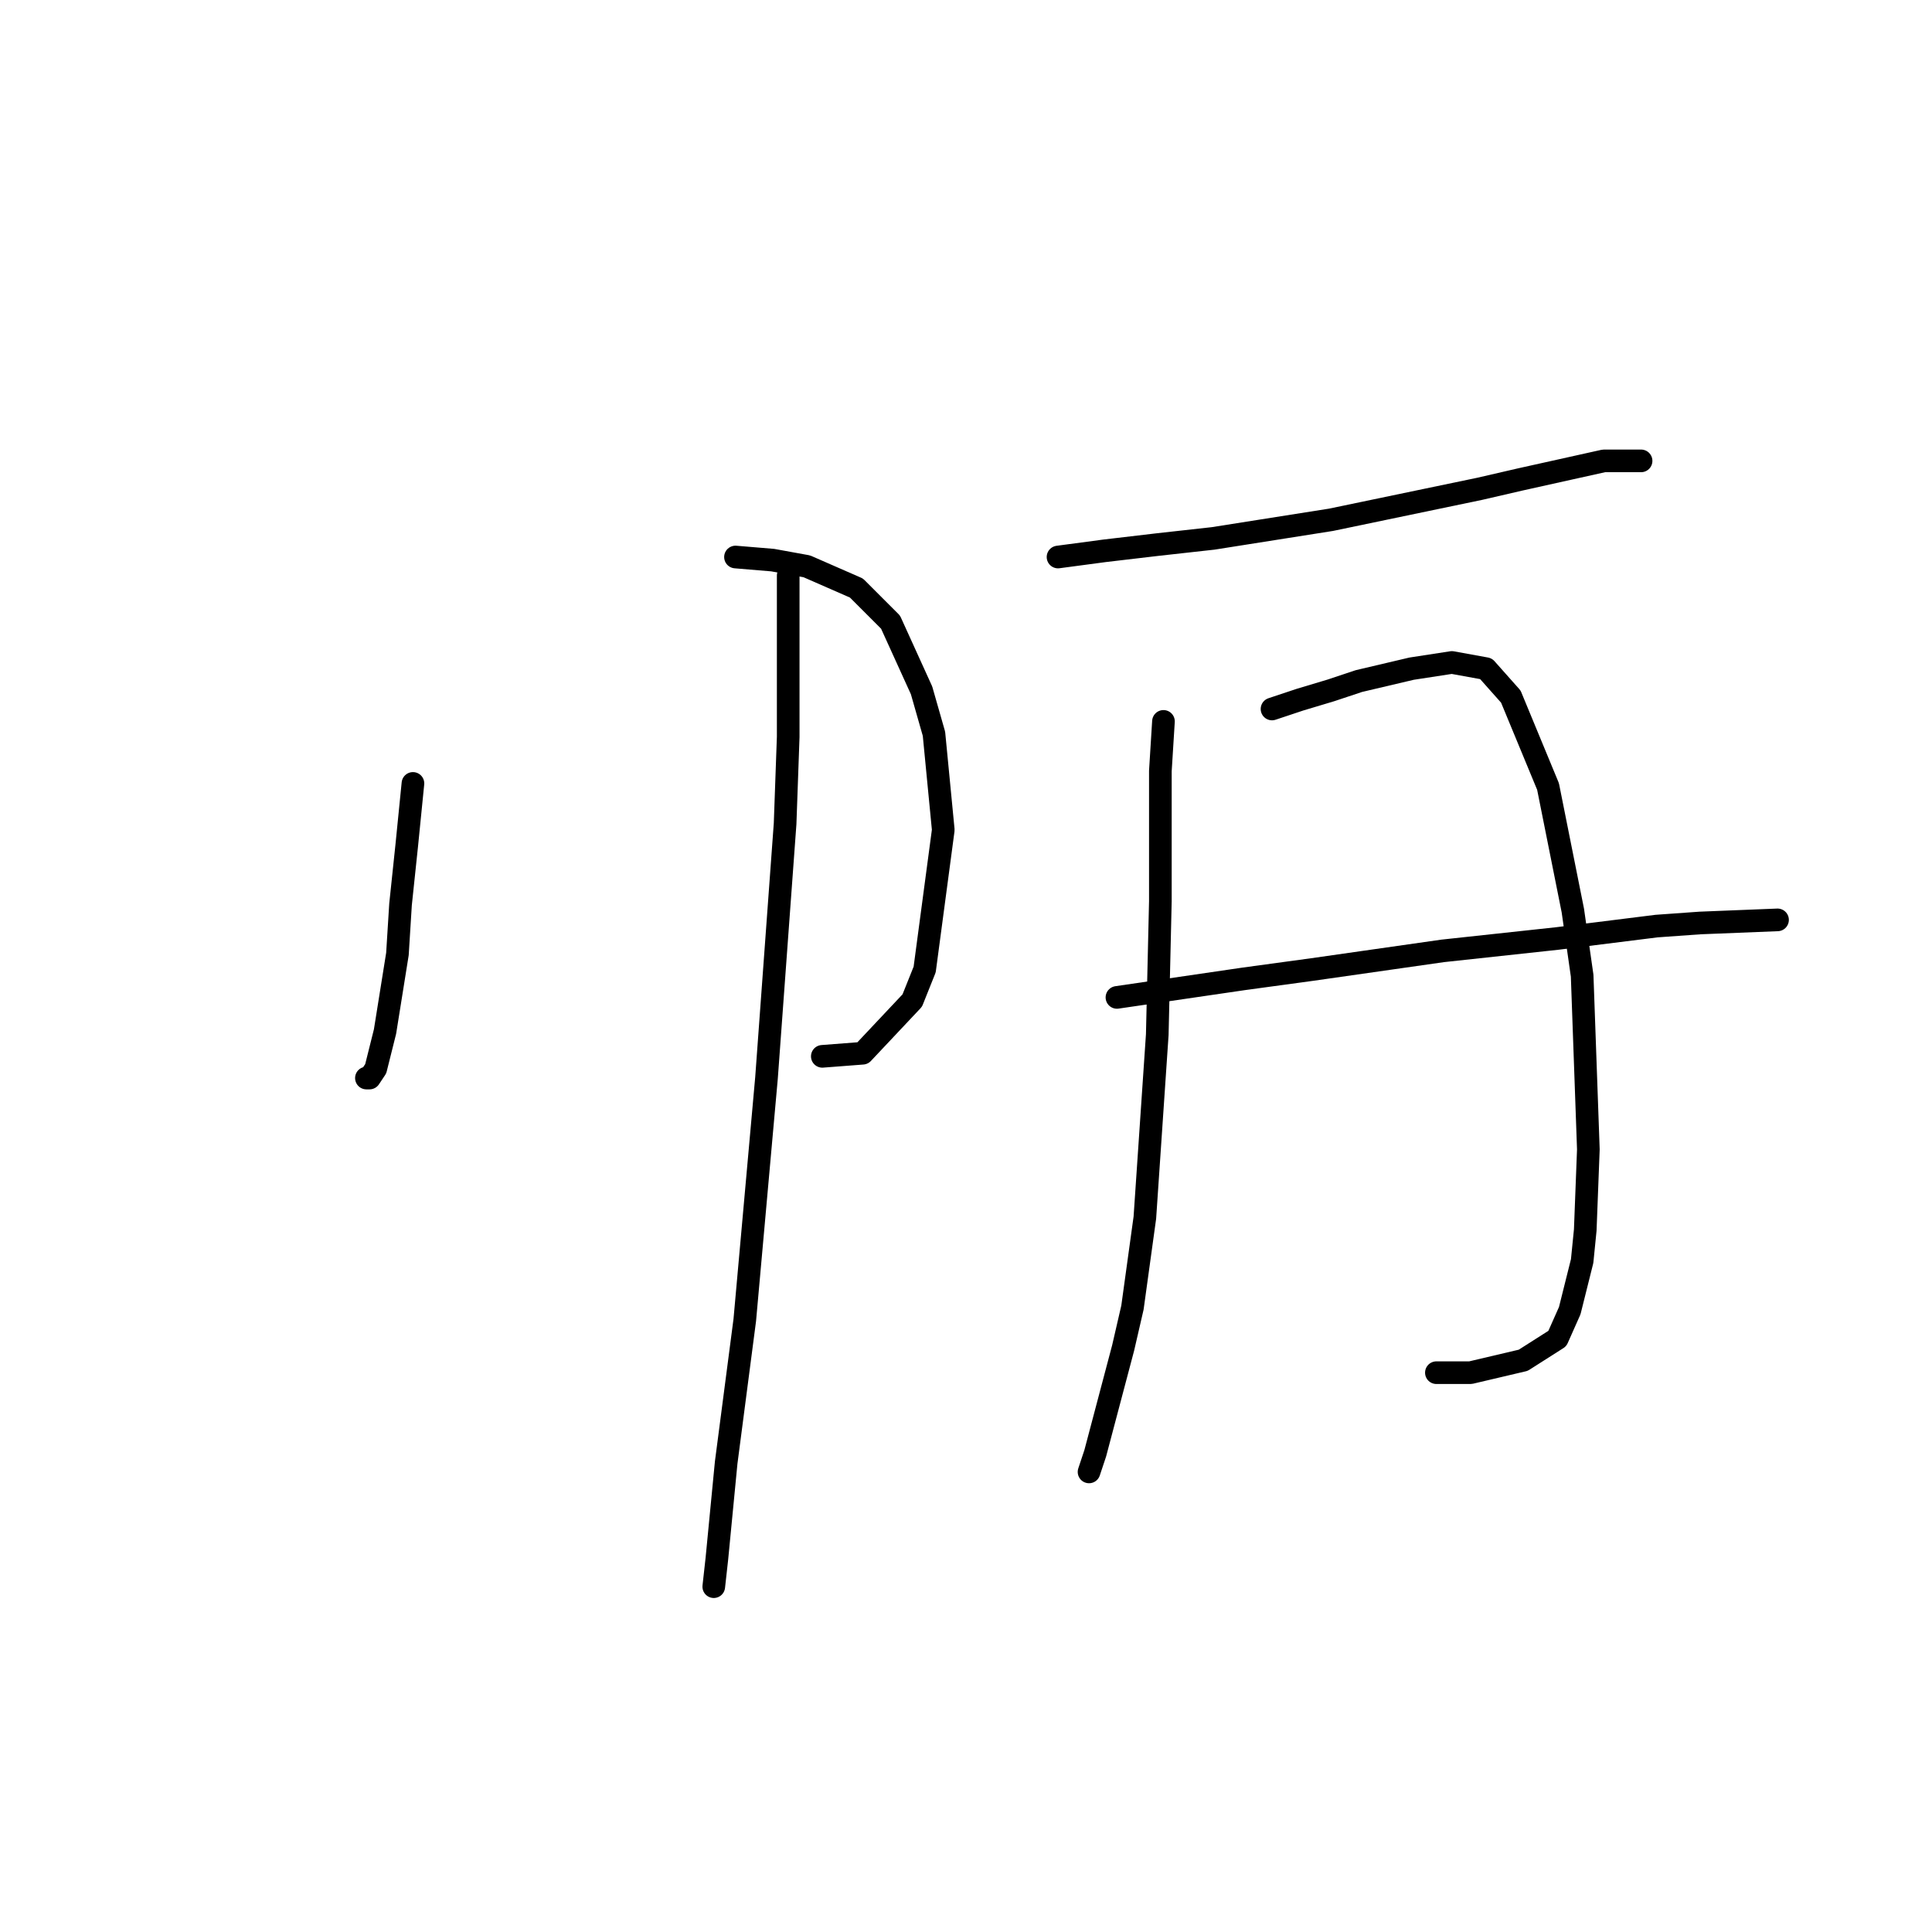 <?xml version="1.0" standalone="no"?>
    <svg width="256" height="256" xmlns="http://www.w3.org/2000/svg" version="1.1">
    <polyline stroke="black" stroke-width="3" stroke-linecap="round" fill="transparent" stroke-linejoin="round" points="54.717 103.807 53.895 112.026 53.073 119.834 52.662 126.409 51.018 136.683 49.785 141.614 48.963 142.847 48.552 142.847 48.552 142.847 " />
        <polyline stroke="black" stroke-width="3" stroke-linecap="round" fill="transparent" stroke-linejoin="round" points="97.455 73.808 102.386 74.219 106.907 75.041 113.482 77.918 118.002 82.438 122.112 91.479 123.755 97.232 124.988 109.971 122.523 128.464 120.879 132.573 114.304 139.559 108.961 139.97 108.961 139.97 " />
        <polyline stroke="black" stroke-width="3" stroke-linecap="round" fill="transparent" stroke-linejoin="round" points="104.441 76.274 104.441 86.136 104.441 97.643 104.03 109.149 101.564 142.847 98.688 174.901 96.222 193.804 94.989 206.544 94.578 210.242 94.578 210.242 " />
        <polyline stroke="black" stroke-width="3" stroke-linecap="round" fill="transparent" stroke-linejoin="round" points="140.193 73.808 146.357 72.986 153.344 72.164 160.741 71.342 176.356 68.877 196.082 64.767 201.424 63.534 212.52 61.069 216.218 61.069 217.451 61.069 217.451 61.069 " />
        <polyline stroke="black" stroke-width="3" stroke-linecap="round" fill="transparent" stroke-linejoin="round" points="154.165 95.588 153.754 102.163 153.754 109.971 153.754 119.423 153.344 137.094 151.7 161.34 150.056 173.257 148.823 178.599 145.125 192.571 144.303 195.037 144.303 195.037 " />
        <polyline stroke="black" stroke-width="3" stroke-linecap="round" fill="transparent" stroke-linejoin="round" points="168.549 93.944 172.247 92.712 176.356 91.479 180.055 90.246 187.041 88.602 192.383 87.78 196.904 88.602 200.191 92.301 205.123 104.218 208.41 120.656 209.643 129.286 210.465 152.299 210.054 162.983 209.643 167.093 207.999 173.668 206.355 177.366 201.835 180.243 194.849 181.887 190.329 181.887 190.329 181.887 " />
        <polyline stroke="black" stroke-width="3" stroke-linecap="round" fill="transparent" stroke-linejoin="round" points="148.001 132.162 164.85 129.697 173.891 128.464 191.151 125.998 206.355 124.354 219.506 122.711 225.259 122.3 235.533 121.889 235.533 121.889 " />
        </svg>